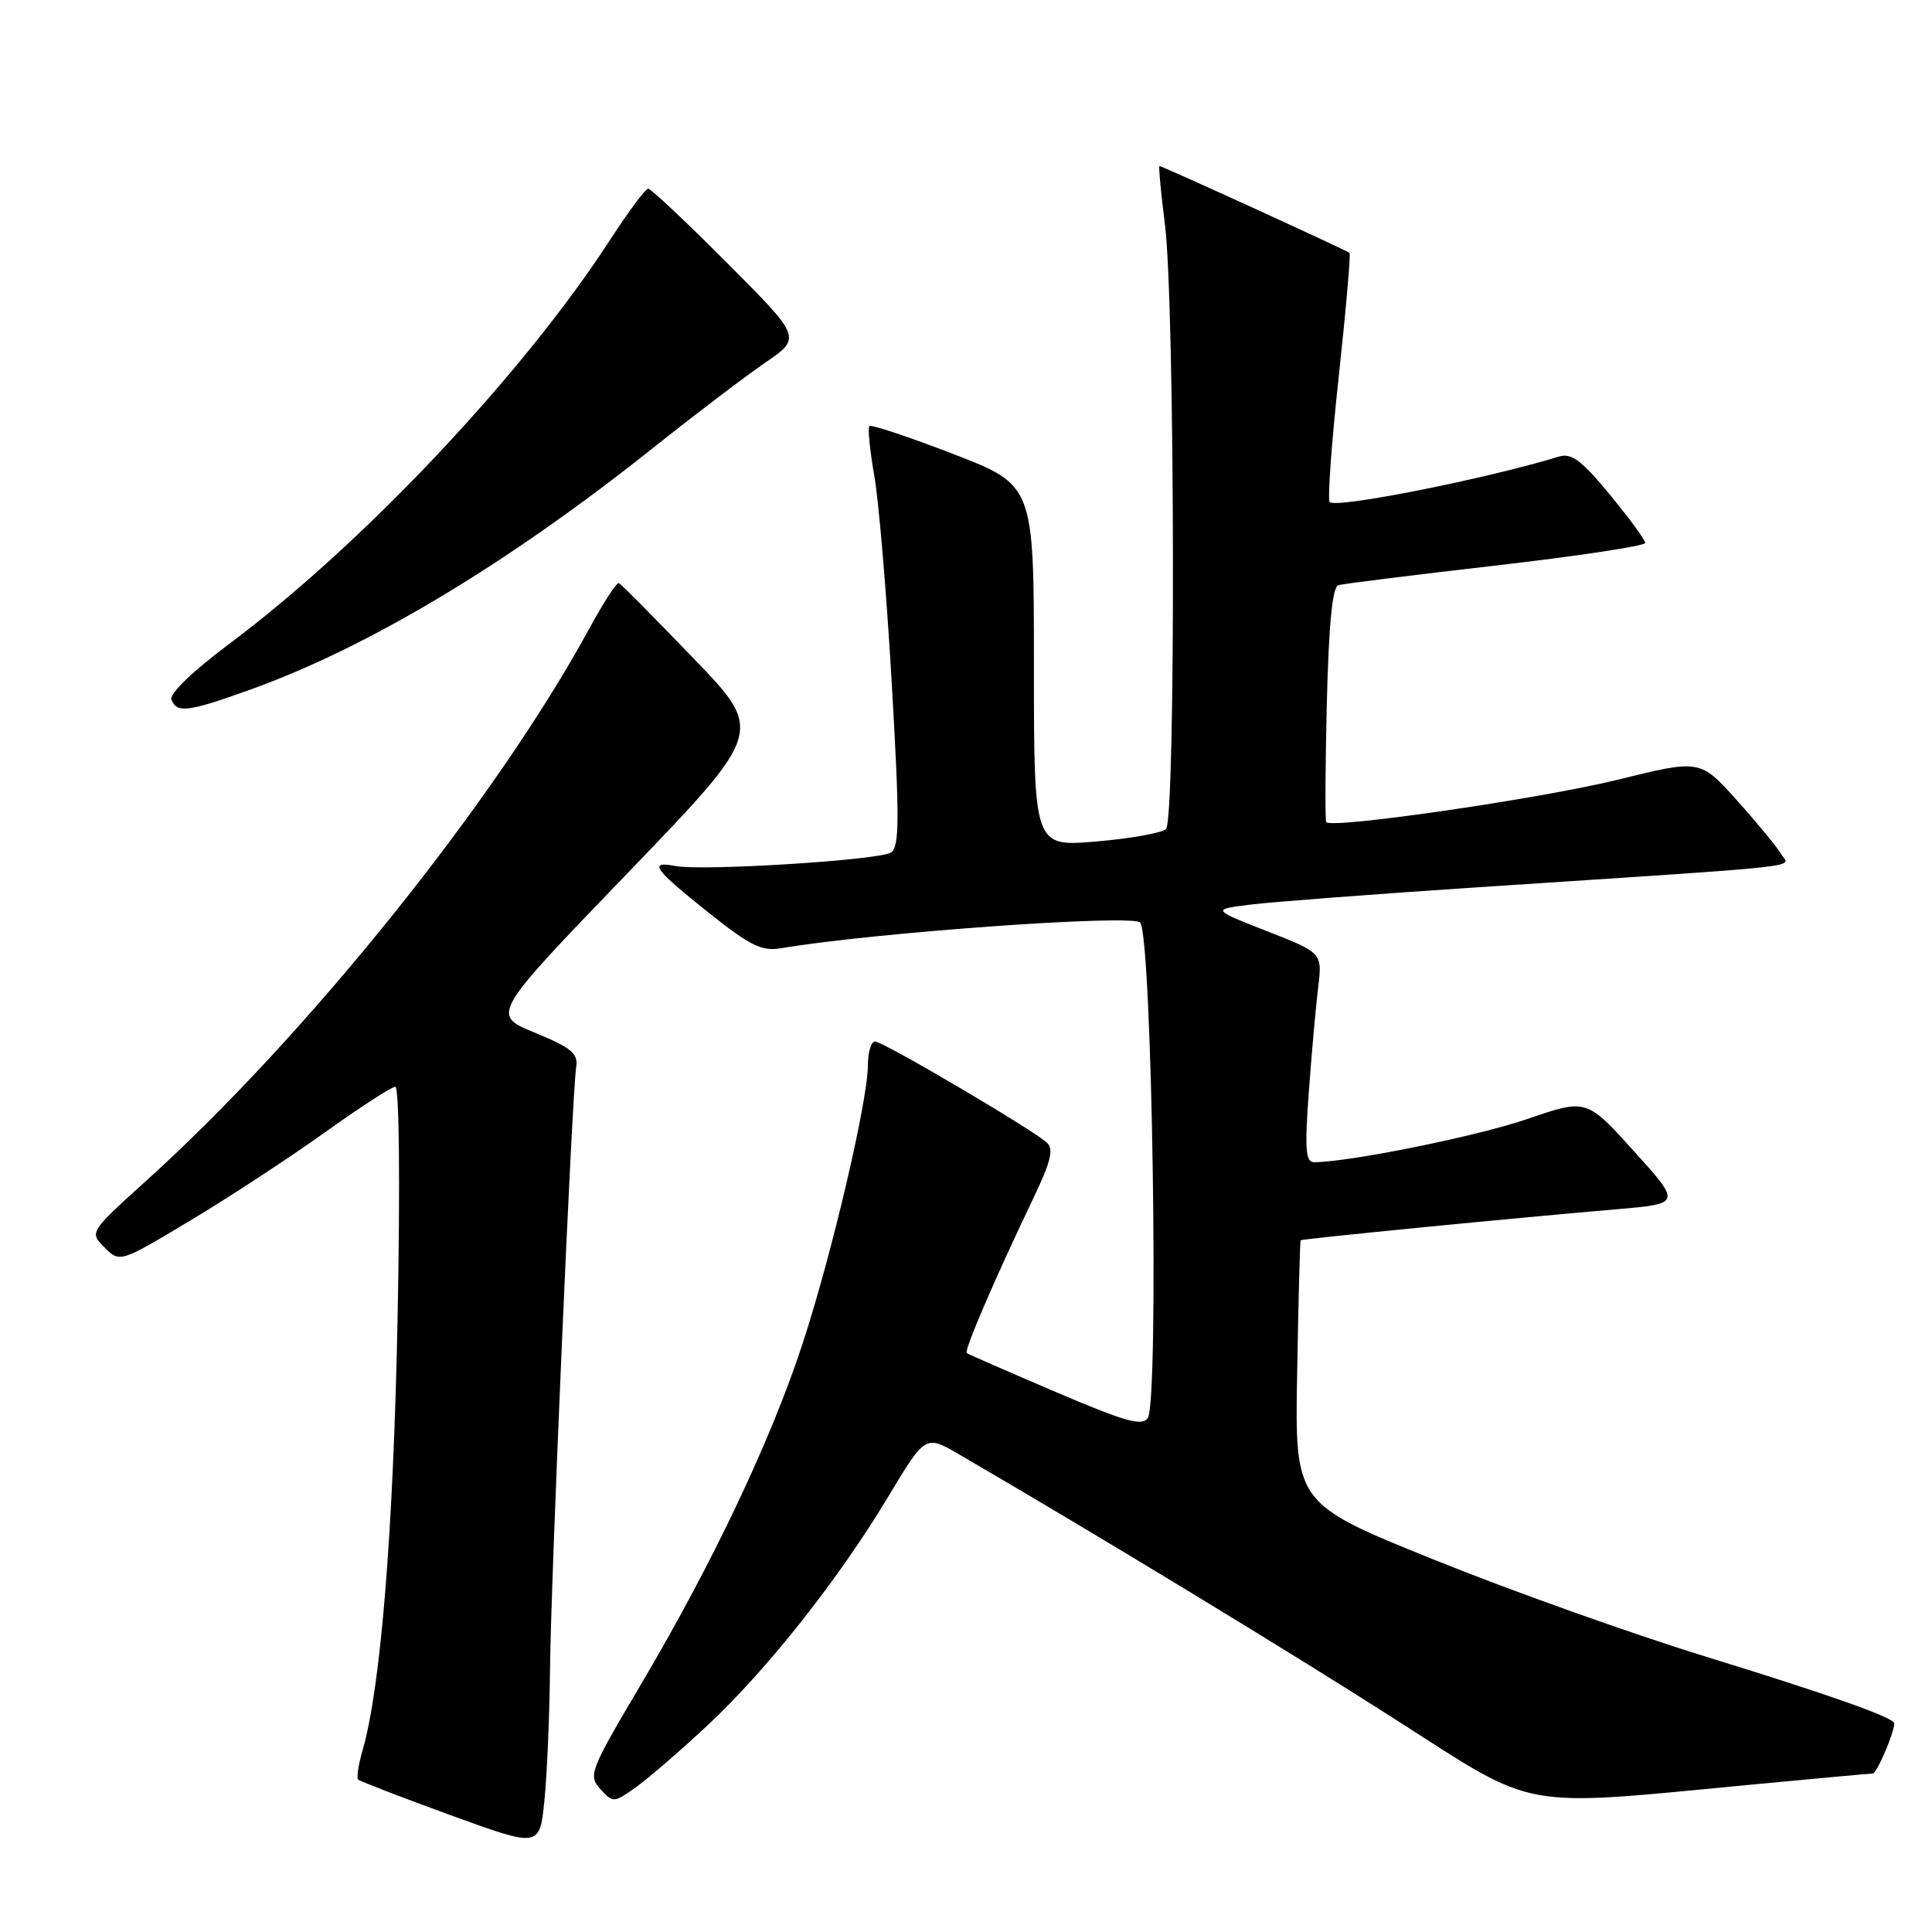 <?xml version="1.0" encoding="UTF-8" standalone="no"?>
<!DOCTYPE svg PUBLIC "-//W3C//DTD SVG 1.1//EN" "http://www.w3.org/Graphics/SVG/1.1/DTD/svg11.dtd" >
<svg xmlns="http://www.w3.org/2000/svg" xmlns:xlink="http://www.w3.org/1999/xlink" version="1.1" viewBox="0 0 256 256">
 <g >
 <path fill="currentColor"
d=" M 72.88 221.12 C 73.01 208.95 75.79 144.94 76.35 141.36 C 76.62 139.59 75.69 138.82 70.88 136.84 C 65.08 134.46 65.08 134.46 83.15 115.70 C 101.23 96.93 101.23 96.93 91.88 87.22 C 86.73 81.87 82.29 77.39 82.01 77.26 C 81.73 77.13 79.97 79.83 78.10 83.26 C 65.73 106.00 40.77 137.11 19.45 156.39 C 11.83 163.28 11.83 163.28 13.86 165.30 C 15.88 167.32 15.88 167.32 25.19 161.74 C 30.31 158.68 38.32 153.43 43.00 150.08 C 47.67 146.74 51.89 144.00 52.38 144.00 C 52.90 144.00 53.03 156.80 52.69 174.25 C 52.14 202.77 50.45 223.68 48.04 231.93 C 47.49 233.82 47.23 235.56 47.46 235.80 C 47.70 236.03 53.20 238.15 59.70 240.52 C 71.50 244.81 71.50 244.81 72.13 238.65 C 72.48 235.27 72.82 227.38 72.88 221.12 Z  M 93.78 228.59 C 101.70 221.18 111.12 209.26 117.70 198.31 C 122.62 190.12 122.62 190.12 127.06 192.70 C 145.07 203.18 171.13 219.01 185.00 227.90 C 203.88 239.99 200.86 239.44 232.00 236.48 C 240.53 235.67 247.79 235.01 248.15 235.00 C 248.68 235.00 251.00 229.60 251.00 228.36 C 251.00 227.60 242.48 224.58 225.86 219.46 C 216.17 216.47 199.98 210.70 189.90 206.62 C 171.57 199.22 171.57 199.22 171.88 181.86 C 172.05 172.31 172.25 164.43 172.34 164.34 C 172.52 164.15 201.38 161.32 214.15 160.24 C 222.79 159.50 222.79 159.50 216.51 152.54 C 210.22 145.58 210.22 145.58 202.36 148.28 C 195.72 150.56 178.81 153.98 174.12 154.00 C 173.00 154.00 172.87 152.27 173.42 144.75 C 173.79 139.66 174.35 133.42 174.66 130.88 C 175.22 126.26 175.22 126.26 167.87 123.38 C 160.53 120.50 160.53 120.50 165.81 119.85 C 168.72 119.50 182.21 118.47 195.80 117.57 C 241.12 114.58 237.09 115.02 236.01 113.16 C 235.48 112.25 232.84 109.05 230.16 106.06 C 225.28 100.62 225.28 100.62 214.39 103.31 C 204.17 105.83 176.37 109.87 175.73 108.93 C 175.57 108.69 175.61 101.61 175.81 93.18 C 176.07 82.73 176.55 77.76 177.34 77.54 C 177.98 77.35 187.39 76.18 198.25 74.93 C 209.11 73.68 218.00 72.33 218.00 71.94 C 218.00 71.55 215.89 68.67 213.32 65.55 C 209.58 61.00 208.23 59.99 206.57 60.50 C 196.98 63.44 177.06 67.40 176.19 66.53 C 175.89 66.22 176.43 58.74 177.39 49.89 C 178.35 41.04 178.99 33.67 178.82 33.51 C 178.44 33.17 154.01 22.00 153.64 22.00 C 153.50 22.00 153.82 25.49 154.36 29.75 C 155.69 40.23 155.81 108.60 154.50 109.85 C 153.95 110.37 149.79 111.12 145.25 111.50 C 137.00 112.21 137.00 112.21 137.00 88.25 C 137.00 64.29 137.00 64.29 126.32 60.16 C 120.44 57.89 115.44 56.23 115.20 56.46 C 114.96 56.70 115.26 59.67 115.85 63.05 C 116.45 66.44 117.49 78.86 118.17 90.67 C 119.21 108.69 119.19 112.27 118.04 112.97 C 116.40 113.99 93.08 115.44 89.48 114.75 C 85.85 114.06 86.63 115.14 93.98 121.00 C 99.39 125.31 100.95 126.08 103.48 125.65 C 115.68 123.57 150.31 121.10 151.09 122.25 C 152.67 124.54 153.59 185.52 152.09 187.89 C 151.37 189.02 149.07 188.37 139.85 184.43 C 133.61 181.76 128.32 179.45 128.10 179.30 C 127.69 179.02 131.79 169.50 137.05 158.50 C 139.26 153.87 139.64 152.25 138.71 151.40 C 136.80 149.65 117.01 138.00 115.95 138.00 C 115.43 138.00 115.00 139.41 115.00 141.13 C 115.00 145.83 110.25 166.11 106.36 178.00 C 102.19 190.77 94.41 207.17 84.93 223.19 C 78.16 234.63 77.92 235.25 79.55 237.06 C 81.23 238.91 81.33 238.90 84.28 236.80 C 85.94 235.62 90.22 231.92 93.78 228.59 Z  M 33.19 91.37 C 48.83 85.76 67.30 74.67 86.50 59.38 C 92.00 55.00 98.69 49.91 101.36 48.08 C 106.22 44.75 106.22 44.75 96.38 34.88 C 90.97 29.44 86.24 25.00 85.89 25.00 C 85.53 25.00 83.27 28.03 80.87 31.74 C 69.28 49.61 48.14 72.04 30.36 85.33 C 25.52 88.95 22.42 91.93 22.72 92.70 C 23.42 94.54 24.91 94.35 33.19 91.37 Z "/>
</g>
</svg>